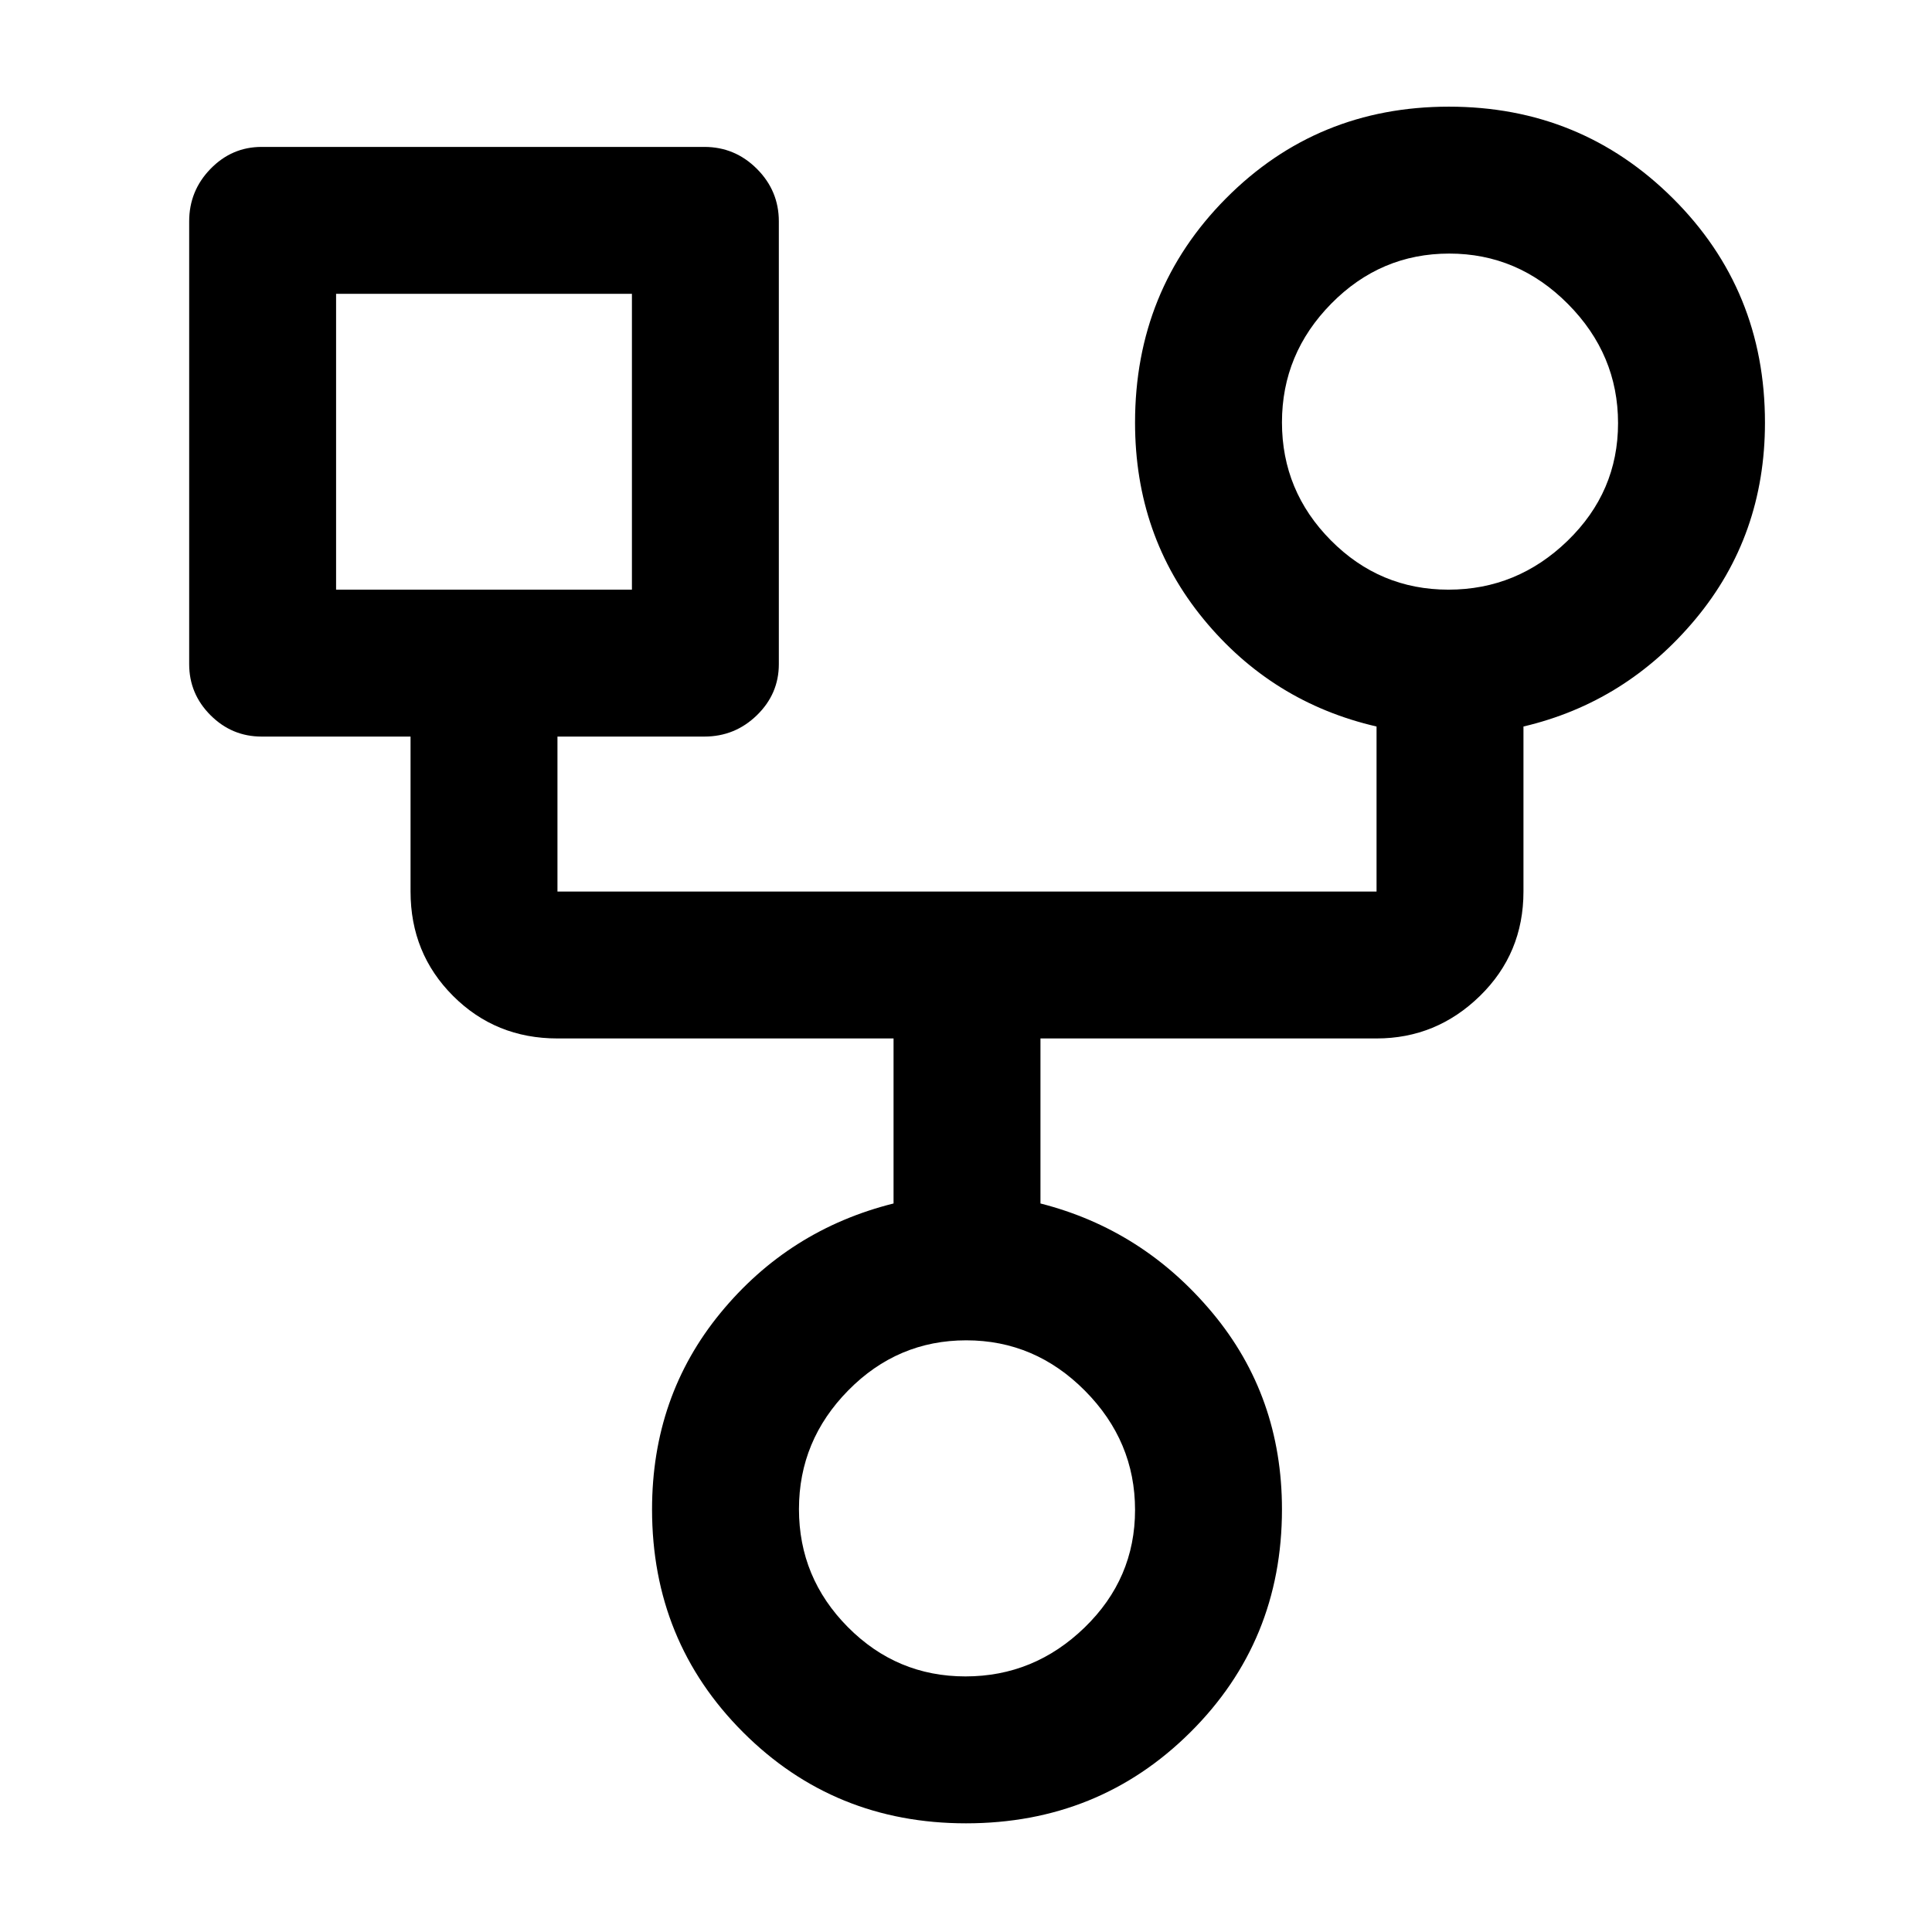 <svg xmlns="http://www.w3.org/2000/svg" height="48" viewBox="0 -960 960 960" width="48"><path d="M480-54q-65.52 0-110.76-45.24Q324-144.48 324-210q0-56.19 34-97.6 34-41.4 86-54.4v-82H277q-30.75 0-51.87-21.13Q204-486.25 204-517v-77h-74q-14.78 0-25.39-10.61Q94-615.22 94-630v-220q0-15.2 10.61-26.1Q115.22-887 130-887h220q15.2 0 26.1 10.9Q387-865.2 387-850v220q0 14.78-10.9 25.39Q365.2-594 350-594h-73v77h407v-82q-52-12-86-53.4-34-41.41-34-97.6 0-65.94 45.23-111.47T719.96-907q65.5 0 111.27 45.53Q877-815.94 877-750q0 56.19-34.5 97.6Q808-611 757-599v82q0 30.75-21.62 51.87Q713.75-444 684-444H517v82q51 13 85.5 54.4Q637-266.19 637-210q0 65.52-45.53 110.76Q545.94-54 480-54Zm239.73-613q34.13 0 59.2-24.3T804-749.73q0-34.13-24.87-59.2t-59-25.07q-34.13 0-58.63 24.87t-24.5 59q0 34.13 24.3 58.63t58.43 24.5ZM167-667h147v-147H167v147Zm312.73 540q34.13 0 59.2-24.3T564-209.73q0-34.13-24.87-59.2t-59-25.07q-34.13 0-58.63 24.87t-24.5 59q0 34.13 24.3 58.63t58.43 24.5ZM240-740Zm480-10ZM480-210Z"/></svg>